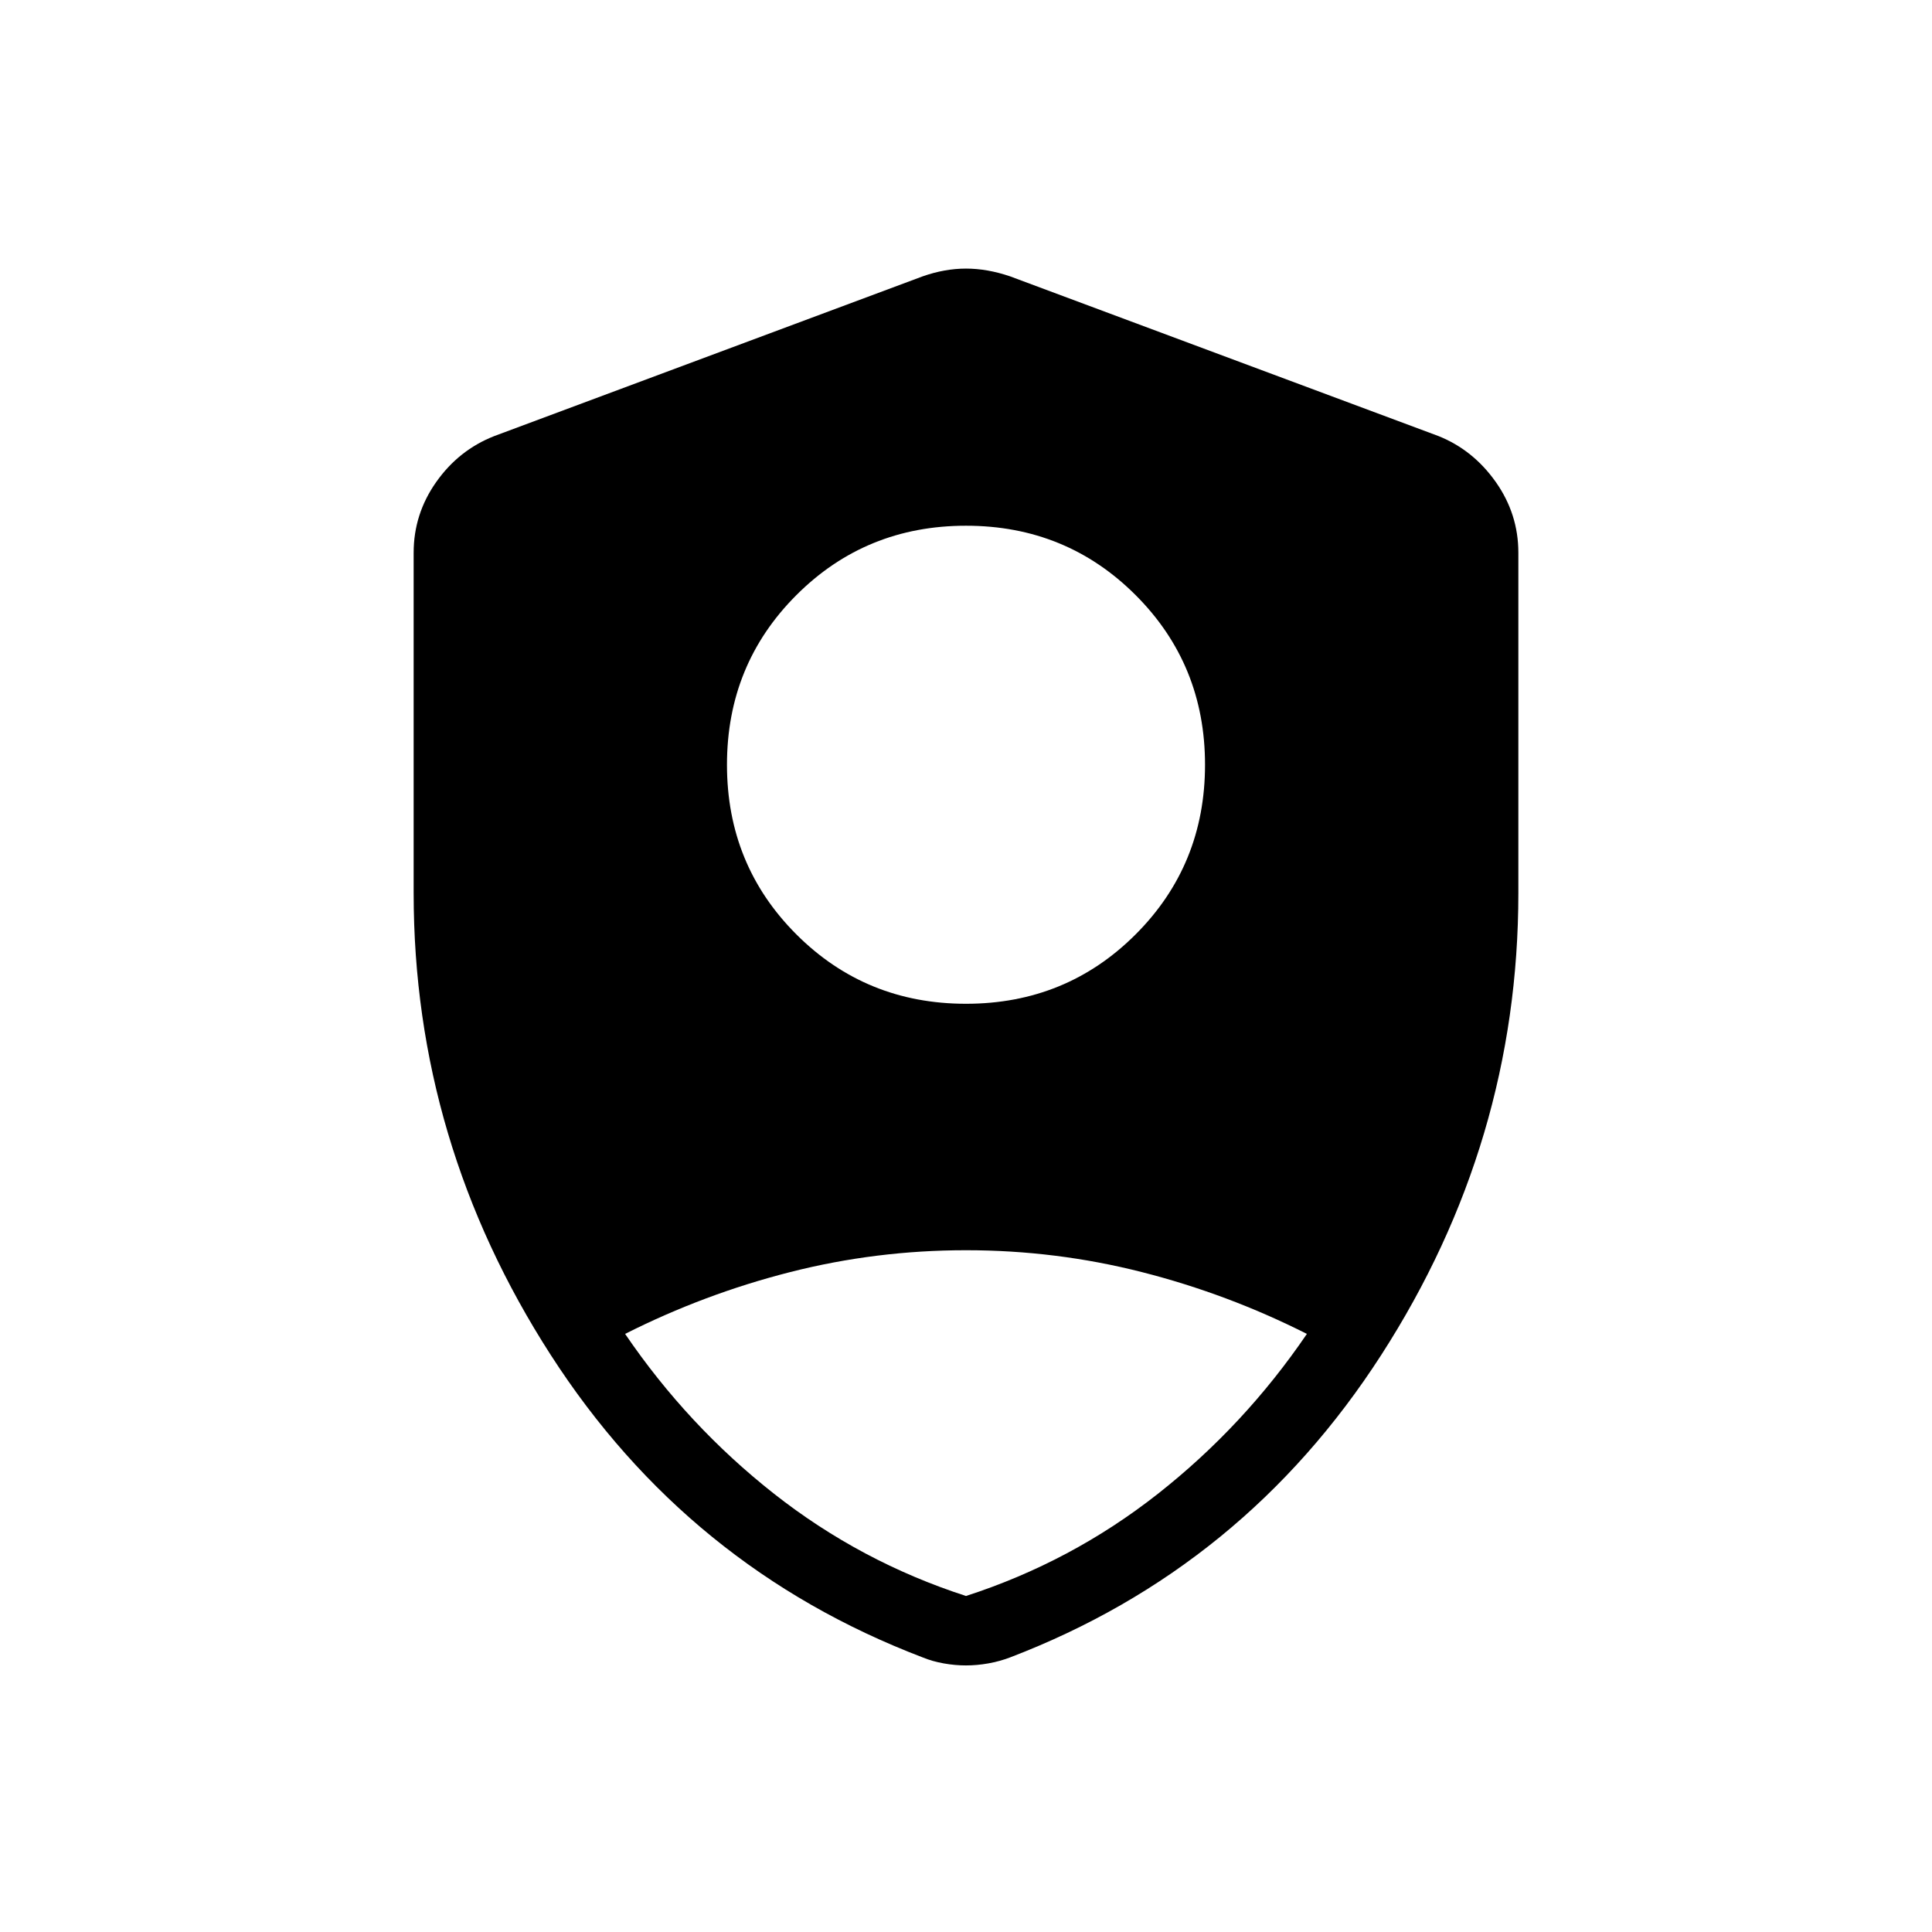 <svg xmlns="http://www.w3.org/2000/svg" fill="currentColor" height="24" viewBox="0 -960 960 960" width="24"><path d="M480-461.231q49.808 0 84.289-34.48 34.48-34.481 34.48-84.289t-34.48-84.289q-34.481-34.48-84.289-34.48t-84.289 34.48q-34.48 34.481-34.48 84.289t34.48 84.289q34.481 34.48 84.289 34.48Zm0 294.269q52.385-16.961 95.346-50.769 42.962-33.808 74.039-79.461-39.308-19.847-82-30.712-42.693-10.865-87.385-10.865-44.692 0-87.385 10.865-42.692 10.865-82 30.712 31.077 45.653 74.039 79.461 42.961 33.808 95.346 50.769Zm0 34.501q-5.426 0-11.066-1-5.64-1-10.511-3-116.615-44.5-184.75-150.25t-68.135-229.523v-169.112q0-19.249 11.217-35.148 11.216-15.9 28.822-22.814L458.5-822.693q10.942-3.846 21.5-3.846t21.885 3.846l212.923 79.385q17.221 6.914 28.437 22.814 11.217 15.899 11.217 35.148v169.112q0 123.773-68.135 229.523t-184.365 150.25q-5.256 2-10.896 3-5.64 1-11.066 1Z"/></svg>
